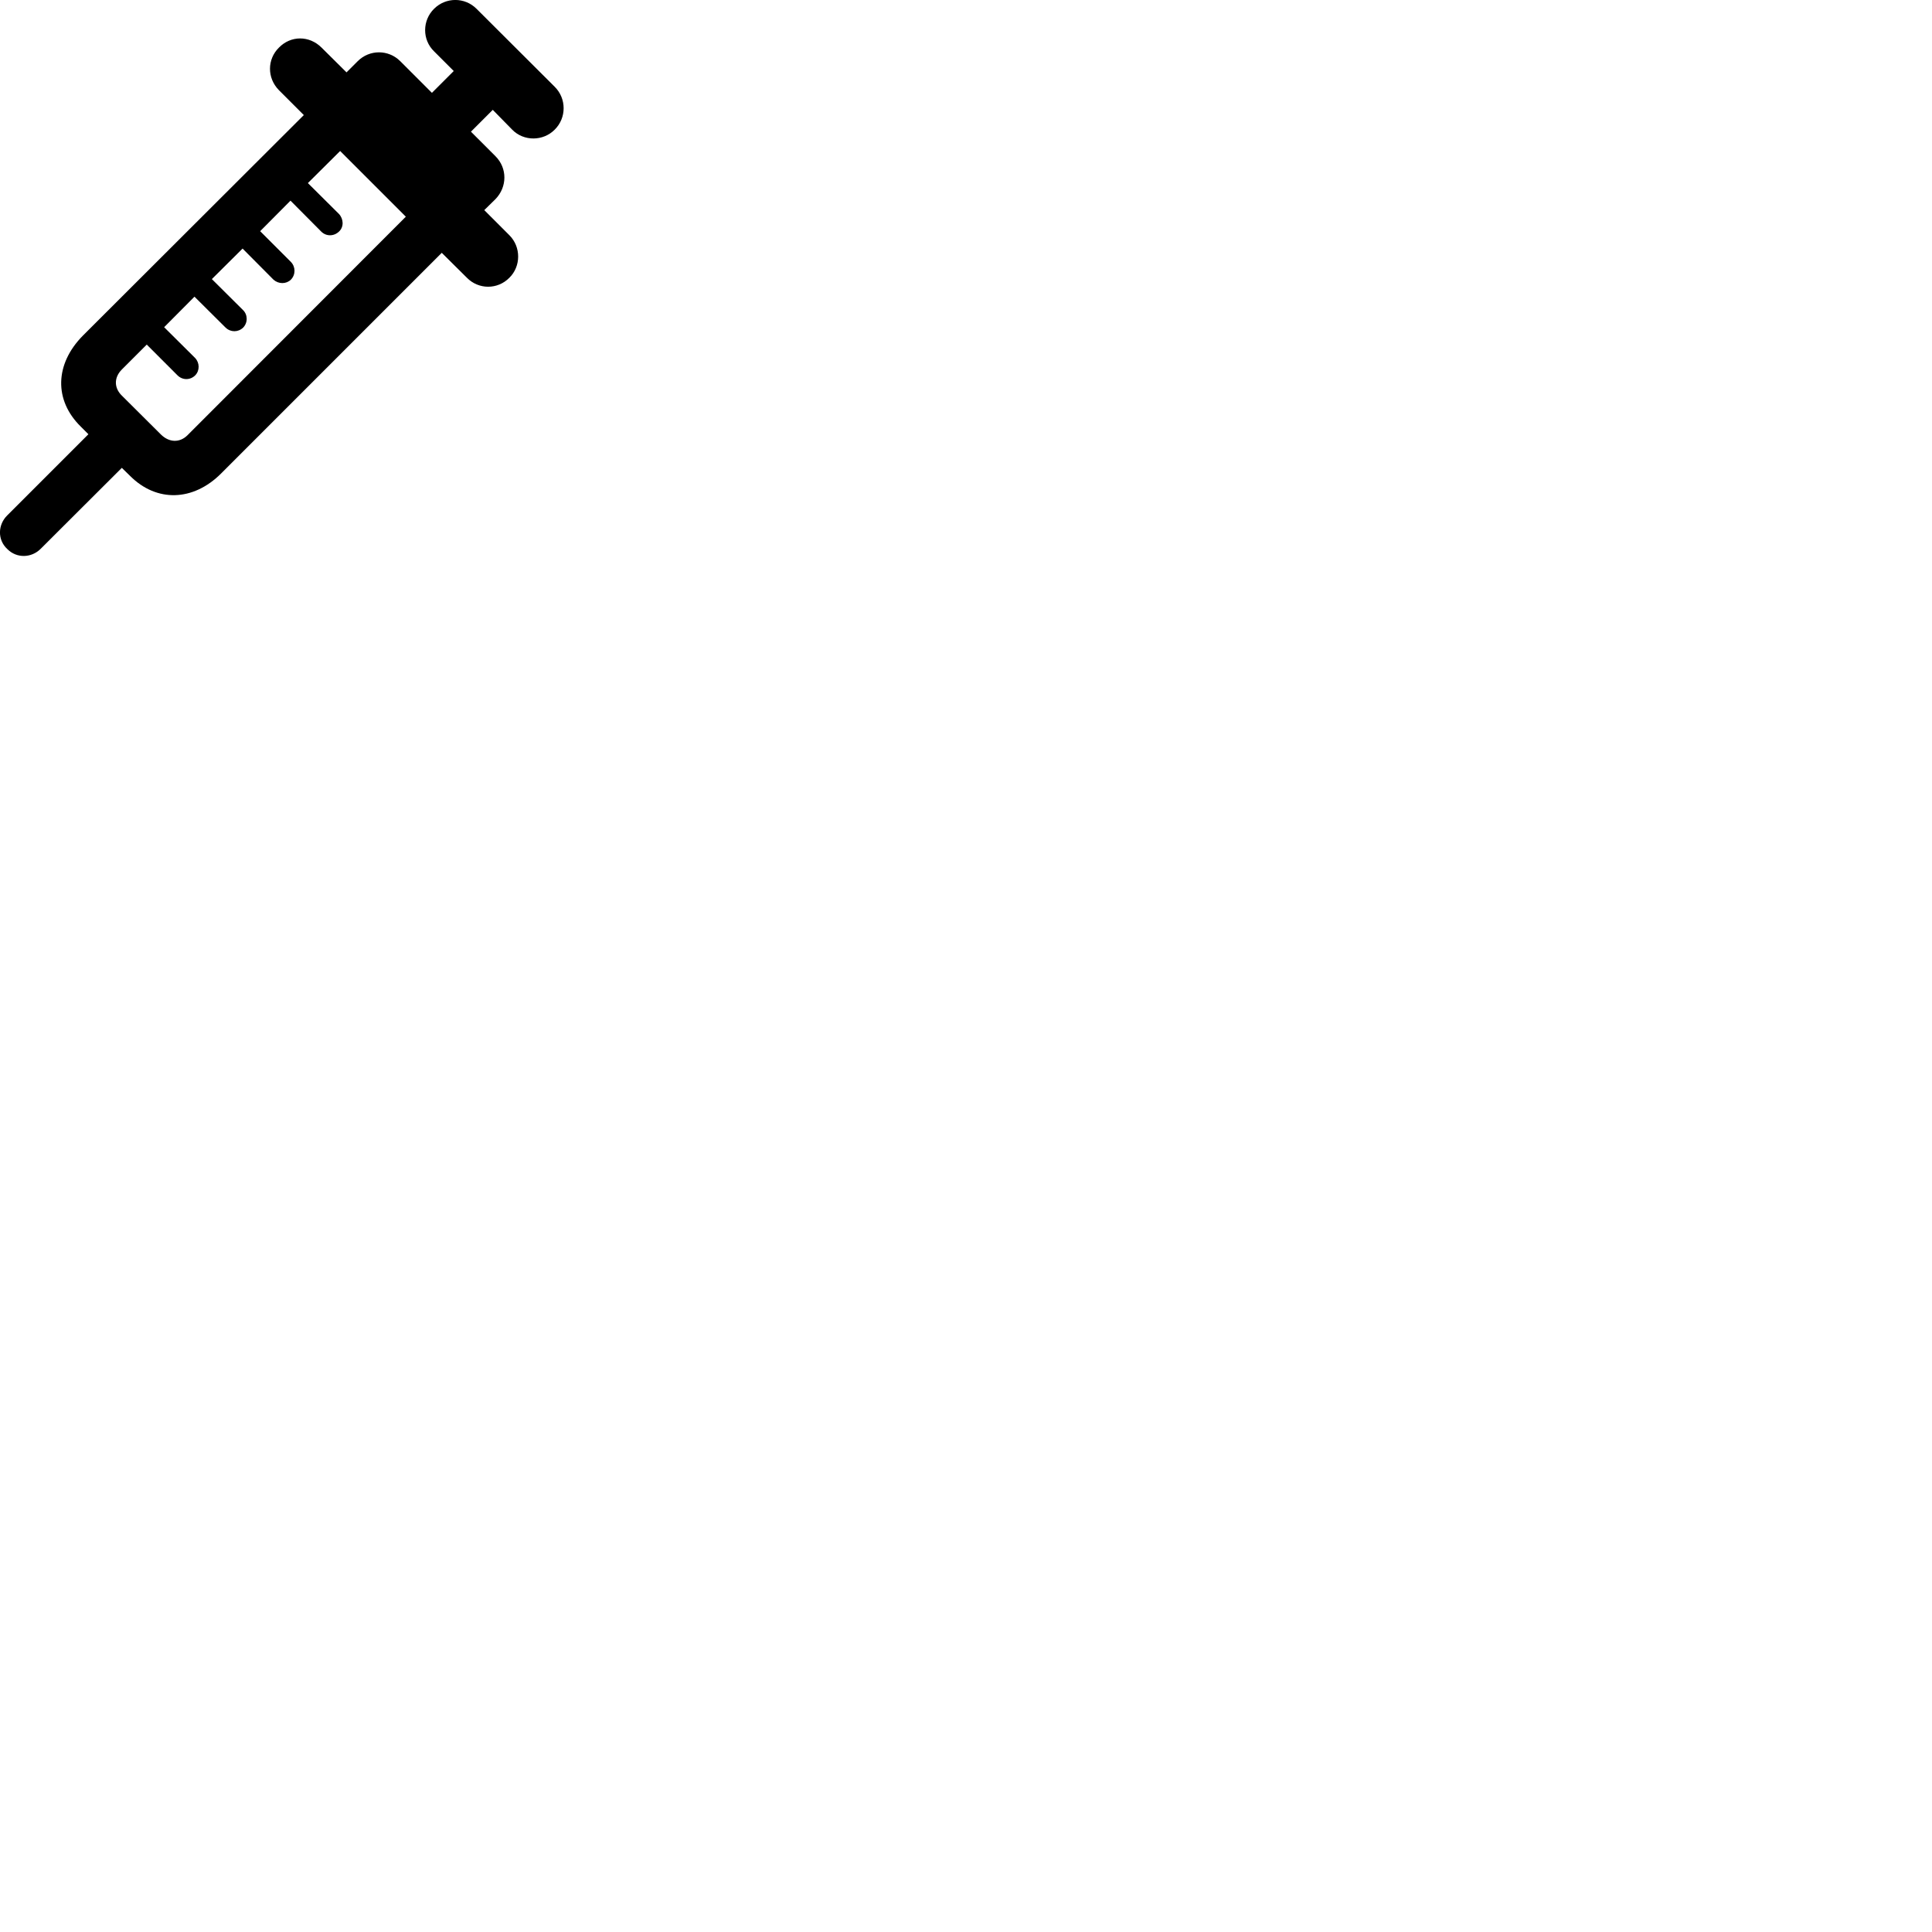 
        <svg xmlns="http://www.w3.org/2000/svg" viewBox="0 0 100 100">
            <path d="M0.386 28.426C0.866 28.906 1.626 28.886 2.106 28.406L6.306 24.216L6.736 24.636C8.106 26.006 9.996 25.956 11.446 24.506L22.866 13.086L24.166 14.376C24.776 14.996 25.756 14.996 26.366 14.376C26.966 13.786 26.976 12.786 26.366 12.176L25.066 10.876L25.646 10.306C26.256 9.676 26.266 8.706 25.646 8.086L24.376 6.816L25.506 5.686L26.506 6.706C27.106 7.326 28.116 7.316 28.716 6.706C29.326 6.096 29.326 5.106 28.716 4.496L24.666 0.456C24.056 -0.154 23.076 -0.154 22.466 0.456C21.856 1.056 21.846 2.056 22.466 2.656L23.486 3.676L22.356 4.806L20.716 3.166C20.106 2.556 19.126 2.556 18.516 3.166L17.936 3.746L16.646 2.466C16.006 1.826 15.046 1.836 14.436 2.466C13.826 3.066 13.816 4.036 14.436 4.666L15.726 5.956L4.286 17.376C2.836 18.846 2.786 20.716 4.186 22.086L4.576 22.476L0.376 26.676C-0.114 27.156 -0.144 27.946 0.386 28.426ZM8.336 22.496L6.306 20.476C5.896 20.076 5.896 19.536 6.306 19.126L7.596 17.836L9.186 19.426C9.446 19.686 9.846 19.686 10.106 19.426C10.346 19.176 10.336 18.776 10.096 18.526L8.496 16.936L10.066 15.356L11.676 16.956C11.936 17.206 12.326 17.206 12.586 16.956C12.836 16.696 12.826 16.286 12.576 16.046L10.966 14.446L12.556 12.866L14.156 14.476C14.416 14.706 14.806 14.716 15.056 14.476C15.306 14.216 15.306 13.816 15.056 13.556L13.466 11.966L15.036 10.386L16.626 11.986C16.886 12.246 17.286 12.236 17.546 11.986C17.806 11.746 17.786 11.336 17.546 11.076L15.936 9.476L17.606 7.816L21.006 11.216L9.696 22.536C9.296 22.926 8.756 22.906 8.336 22.496Z" />
        </svg>
    